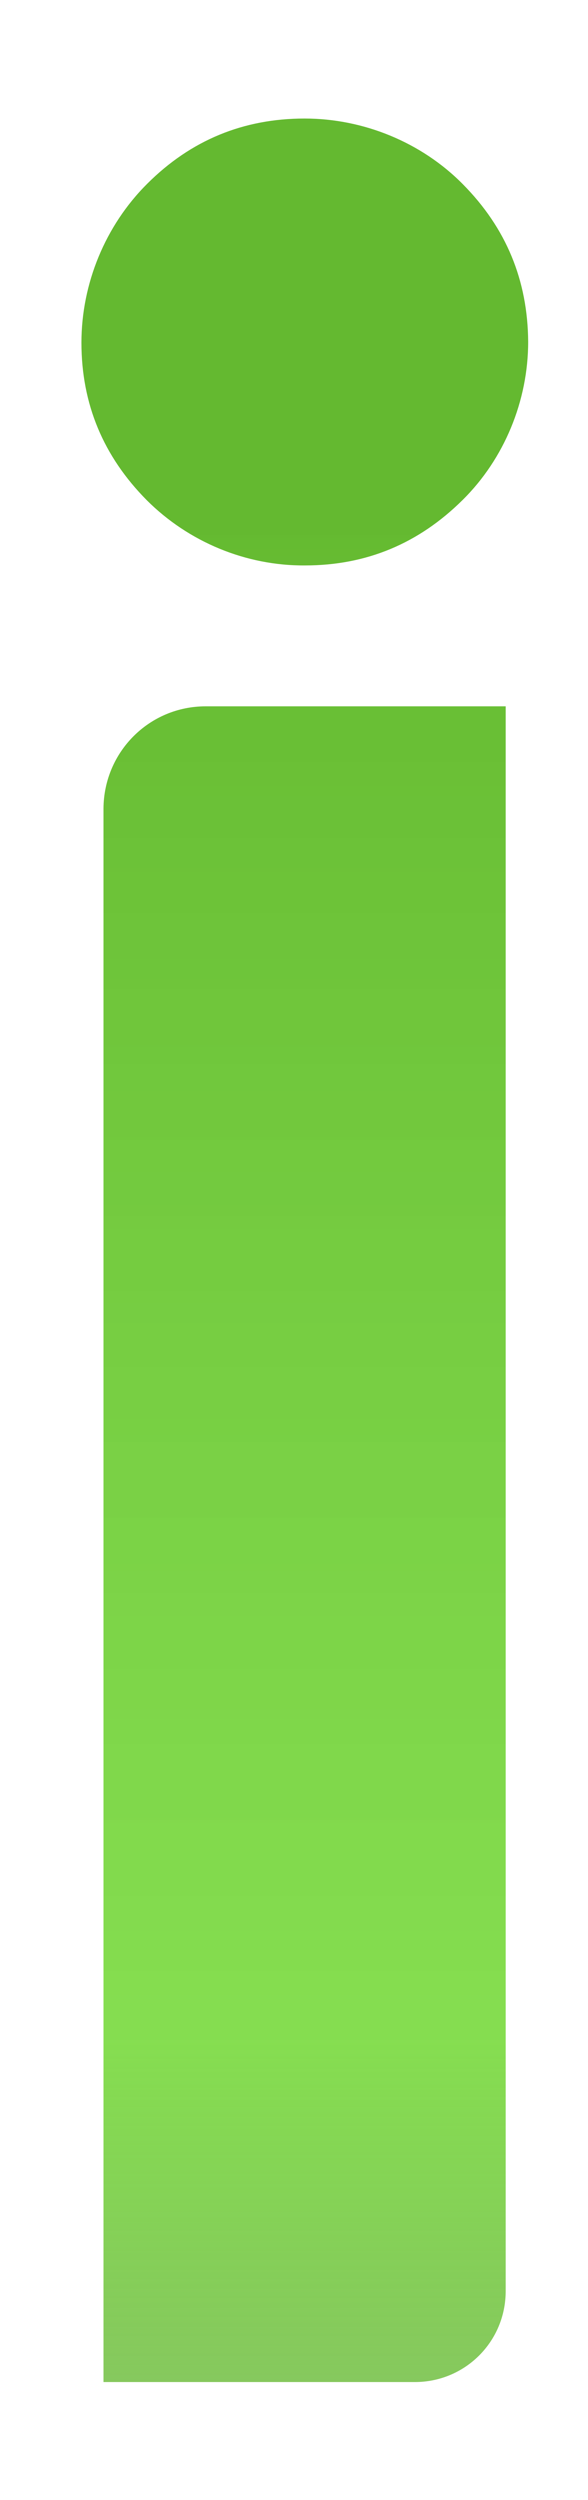 <svg width="4" height="17" viewBox="0 0 4 17" fill="none" xmlns="http://www.w3.org/2000/svg">
<path d="M0.998 3.401C0.704 3.104 0.554 2.749 0.554 2.33C0.554 1.929 0.716 1.534 1.001 1.25C1.298 0.953 1.656 0.806 2.072 0.806C2.473 0.806 2.868 0.968 3.149 1.253C3.443 1.55 3.59 1.905 3.593 2.324C3.593 2.725 3.431 3.12 3.146 3.401C2.849 3.695 2.494 3.845 2.075 3.845C1.674 3.848 1.283 3.686 0.998 3.401ZM1.399 4.803H3.44V15.58C3.44 15.923 3.164 16.198 2.822 16.198H0.704V5.497C0.707 5.112 1.016 4.803 1.399 4.803Z" fill="url(#paint0_linear_30_2031)"/>
<defs>
<linearGradient id="paint0_linear_30_2031" x1="2.074" y1="0.806" x2="2.074" y2="16.198" gradientUnits="userSpaceOnUse">
<stop offset="0.167" stop-color="#64B930"/>
<stop offset="0.849" stop-color="#7BDB41" stop-opacity="0.92"/>
<stop offset="1" stop-color="#64B930" stop-opacity="0.78"/>
</linearGradient>
</defs>
</svg>
